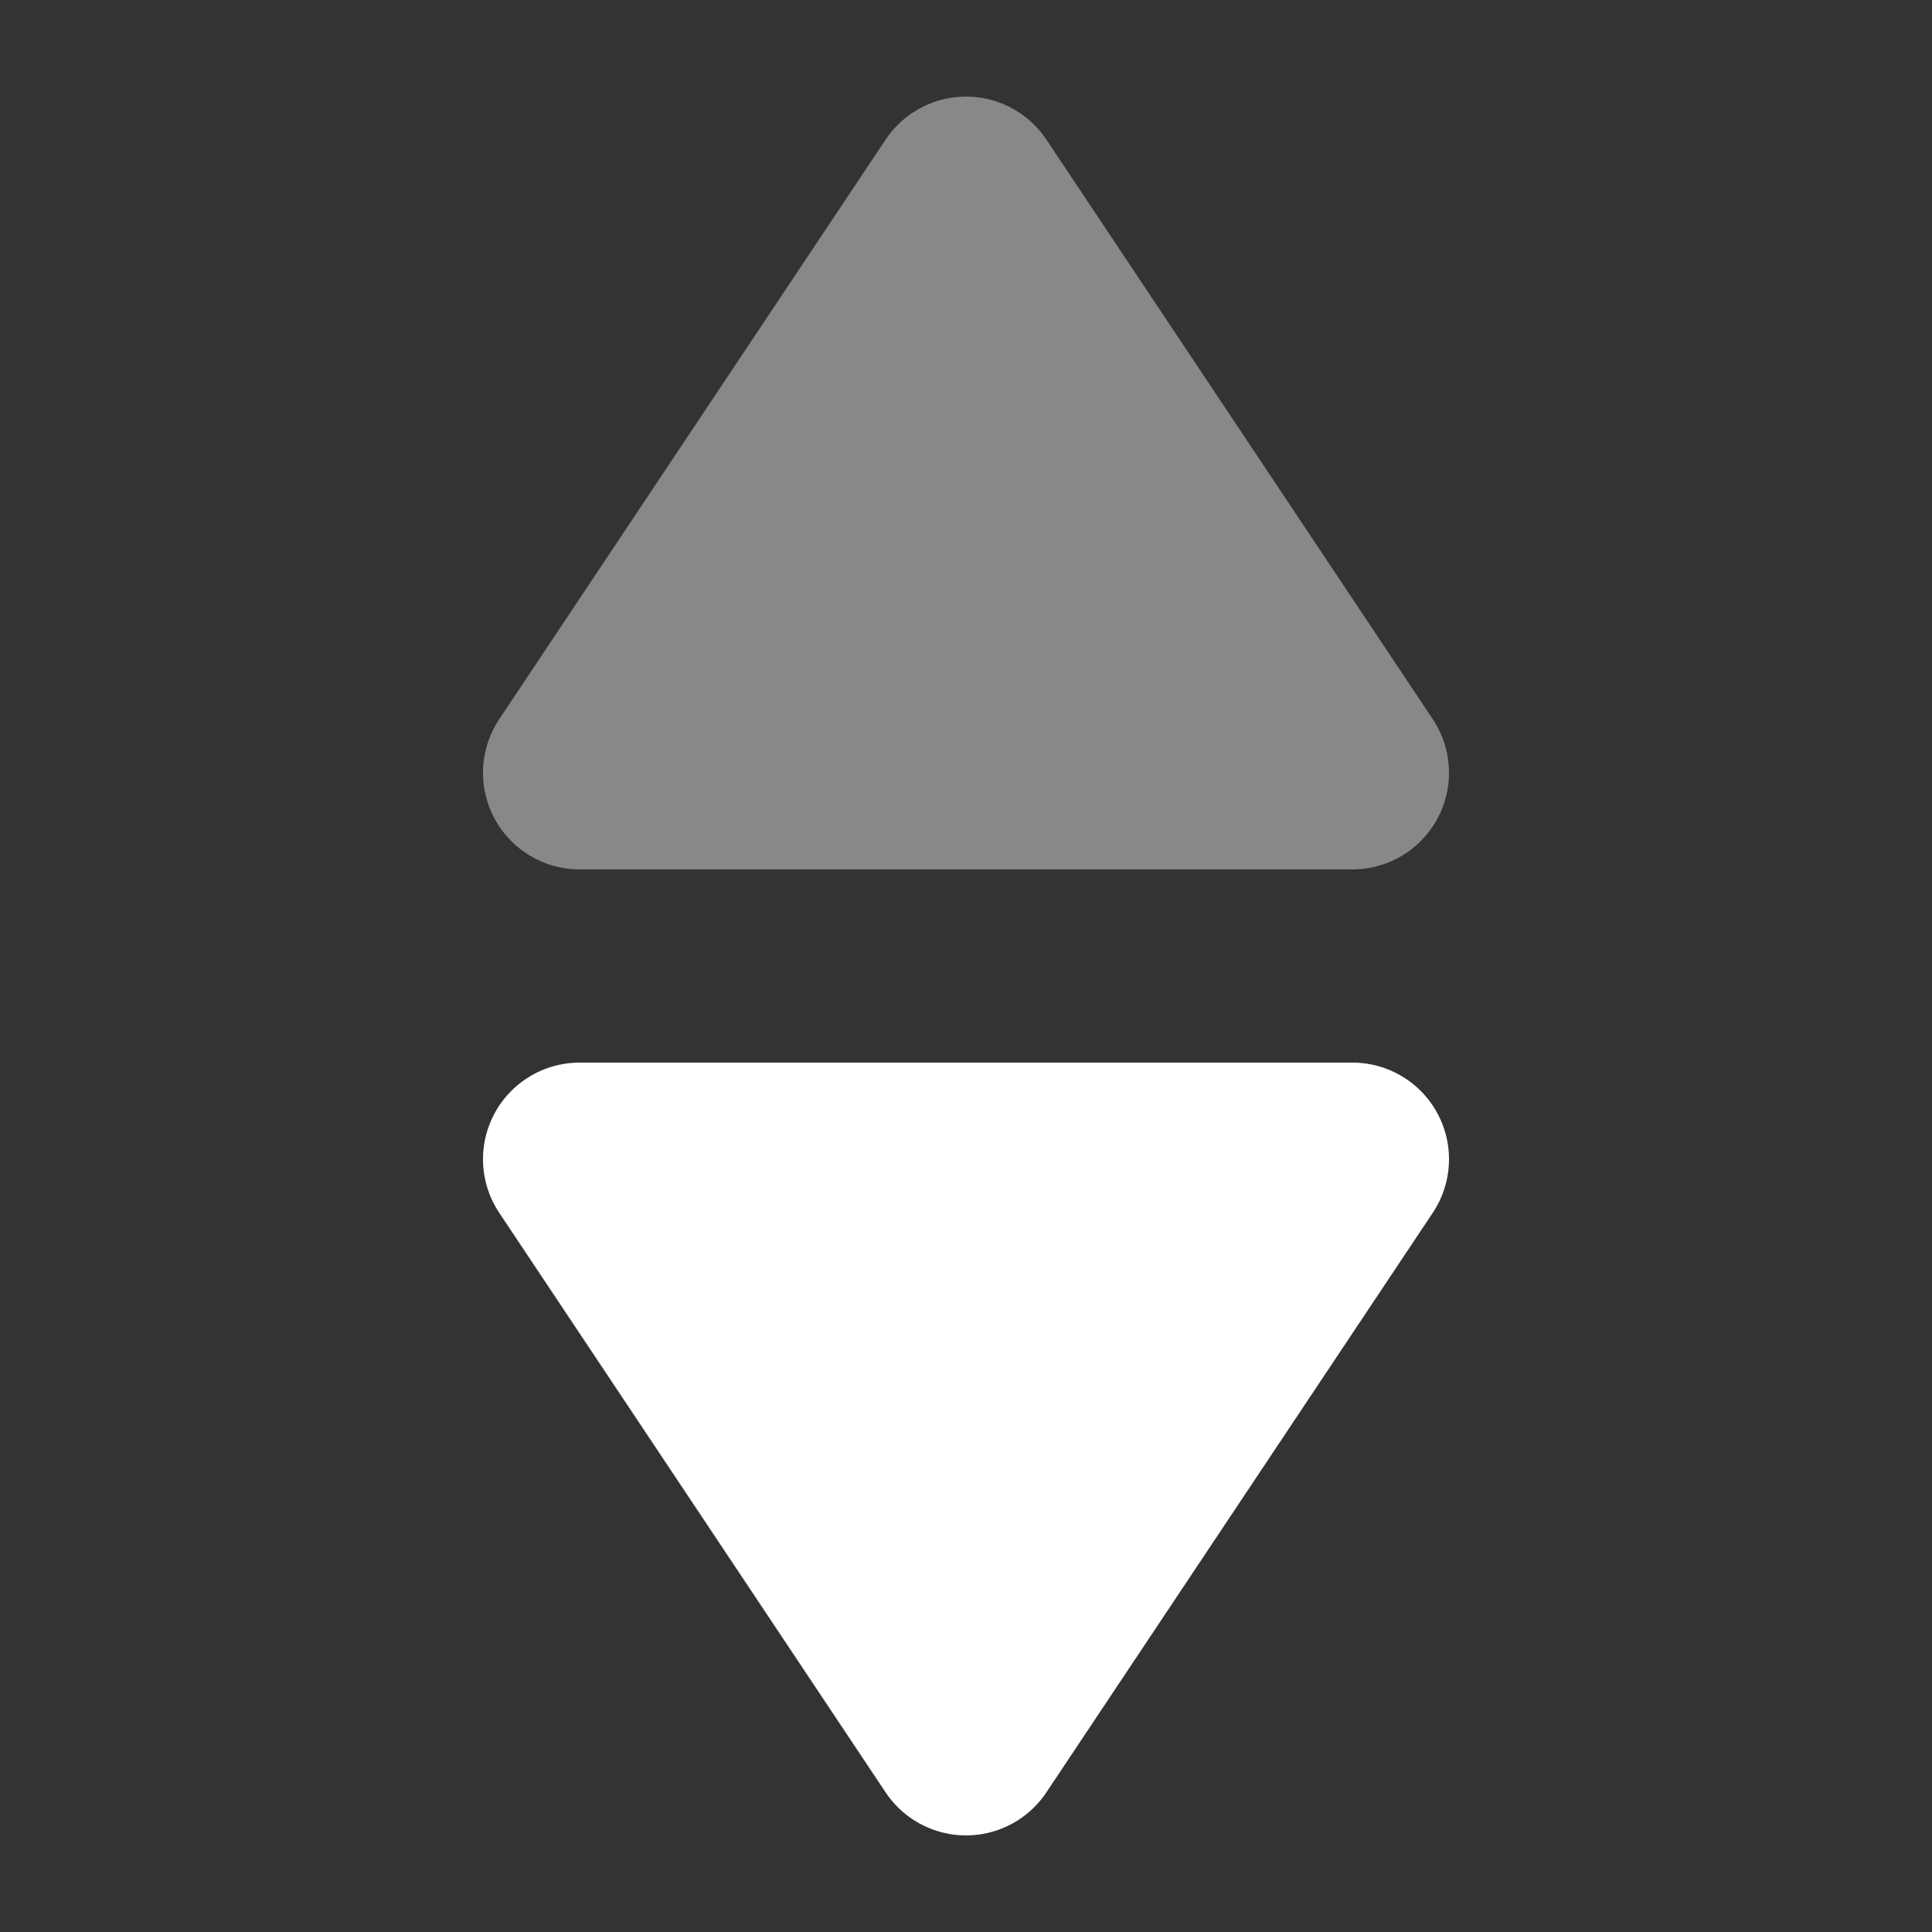 <svg class="amv-icon" viewBox="0 0 100 100" width="100" height="100" stroke="#777" fill="#777" xmlns="http://www.w3.org/2000/svg">
  <rect x="0" y="0" width="100" height="100" fill="#333333" stroke="none"/>
  <polygon points="50,10 30,40 70,40 50,10" stroke-width="10" stroke-linecap="round" stroke-linejoin="round" stroke="#888" fill="#888"/>
  <polygon points="50,90 30,60 70,60 50,90" stroke-width="10" stroke-linecap="round" stroke-linejoin="round" stroke="#FFF" fill="#FFF"/>
</svg>
